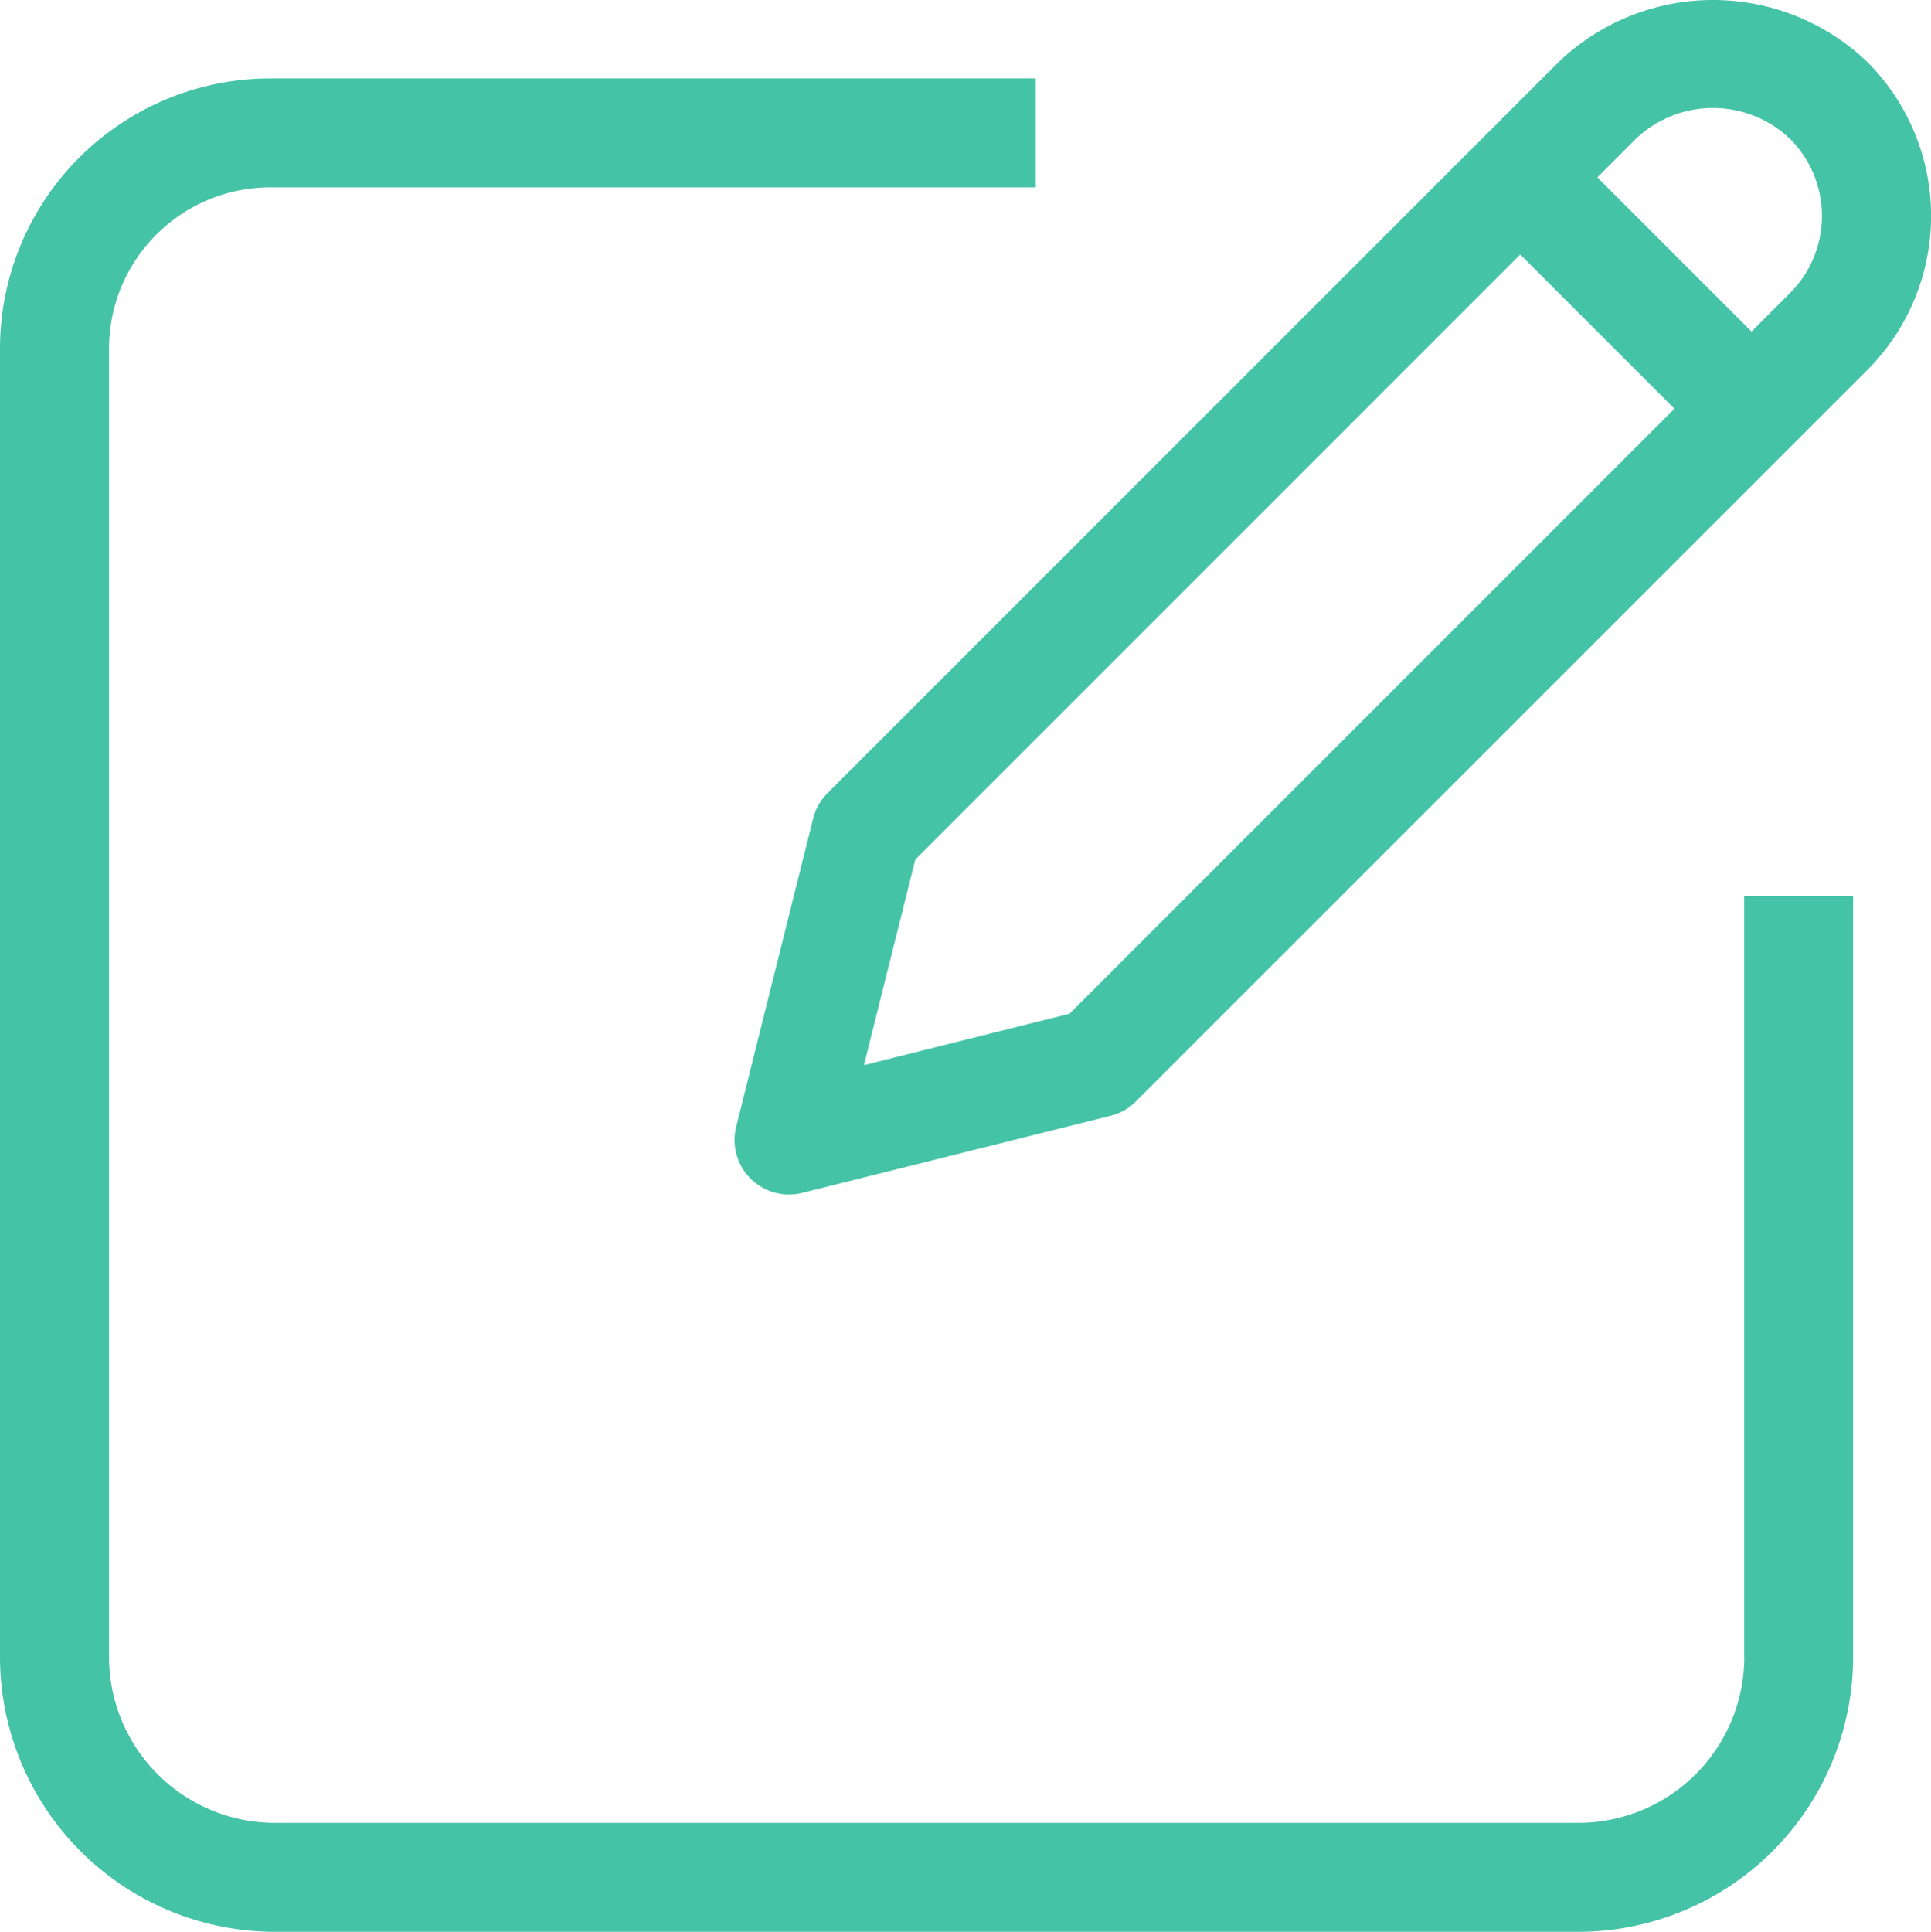 <svg xmlns="http://www.w3.org/2000/svg" width="97.103" height="97.132" viewBox="0 0 97.103 97.132">
  <g id="iconfinder_Edit-01_1976055" transform="translate(-2.569 -2.566)">
    <path id="Path_1" data-name="Path 1" d="M90.282,82.684a8.348,8.348,0,0,1-8.221,8.36H16.273a8.348,8.348,0,0,1-8.221-8.36V16.9A8.115,8.115,0,0,1,16.273,8.81H54.647V3.332H16.273A13.6,13.6,0,0,0,2.569,16.9V82.684a13.834,13.834,0,0,0,13.7,13.838H82.055a13.837,13.837,0,0,0,13.7-13.838V44.444H90.277v38.24Z" transform="translate(0 3.176)" fill="#45c3a7"/>
    <path id="Path_2" data-name="Path 2" d="M66.7,5.674a11.224,11.224,0,0,0-15.506,0L14.417,42.447a2.737,2.737,0,0,0-.721,1.272l-3.871,15.5a2.742,2.742,0,0,0,2.656,3.408,2.667,2.667,0,0,0,.664-.082l15.506-3.876a2.712,2.712,0,0,0,1.272-.721L66.7,21.175a10.956,10.956,0,0,0,0-15.5ZM26.587,53.536,16.25,56.12l2.584-10.337,30.42-30.42,7.753,7.753ZM62.819,17.3l-1.936,1.936-7.753-7.753,1.936-1.936a5.617,5.617,0,0,1,7.753,0,5.481,5.481,0,0,1,0,7.753Z" transform="translate(29.763 0)" fill="#45c3a7"/>
  </g>
</svg>
